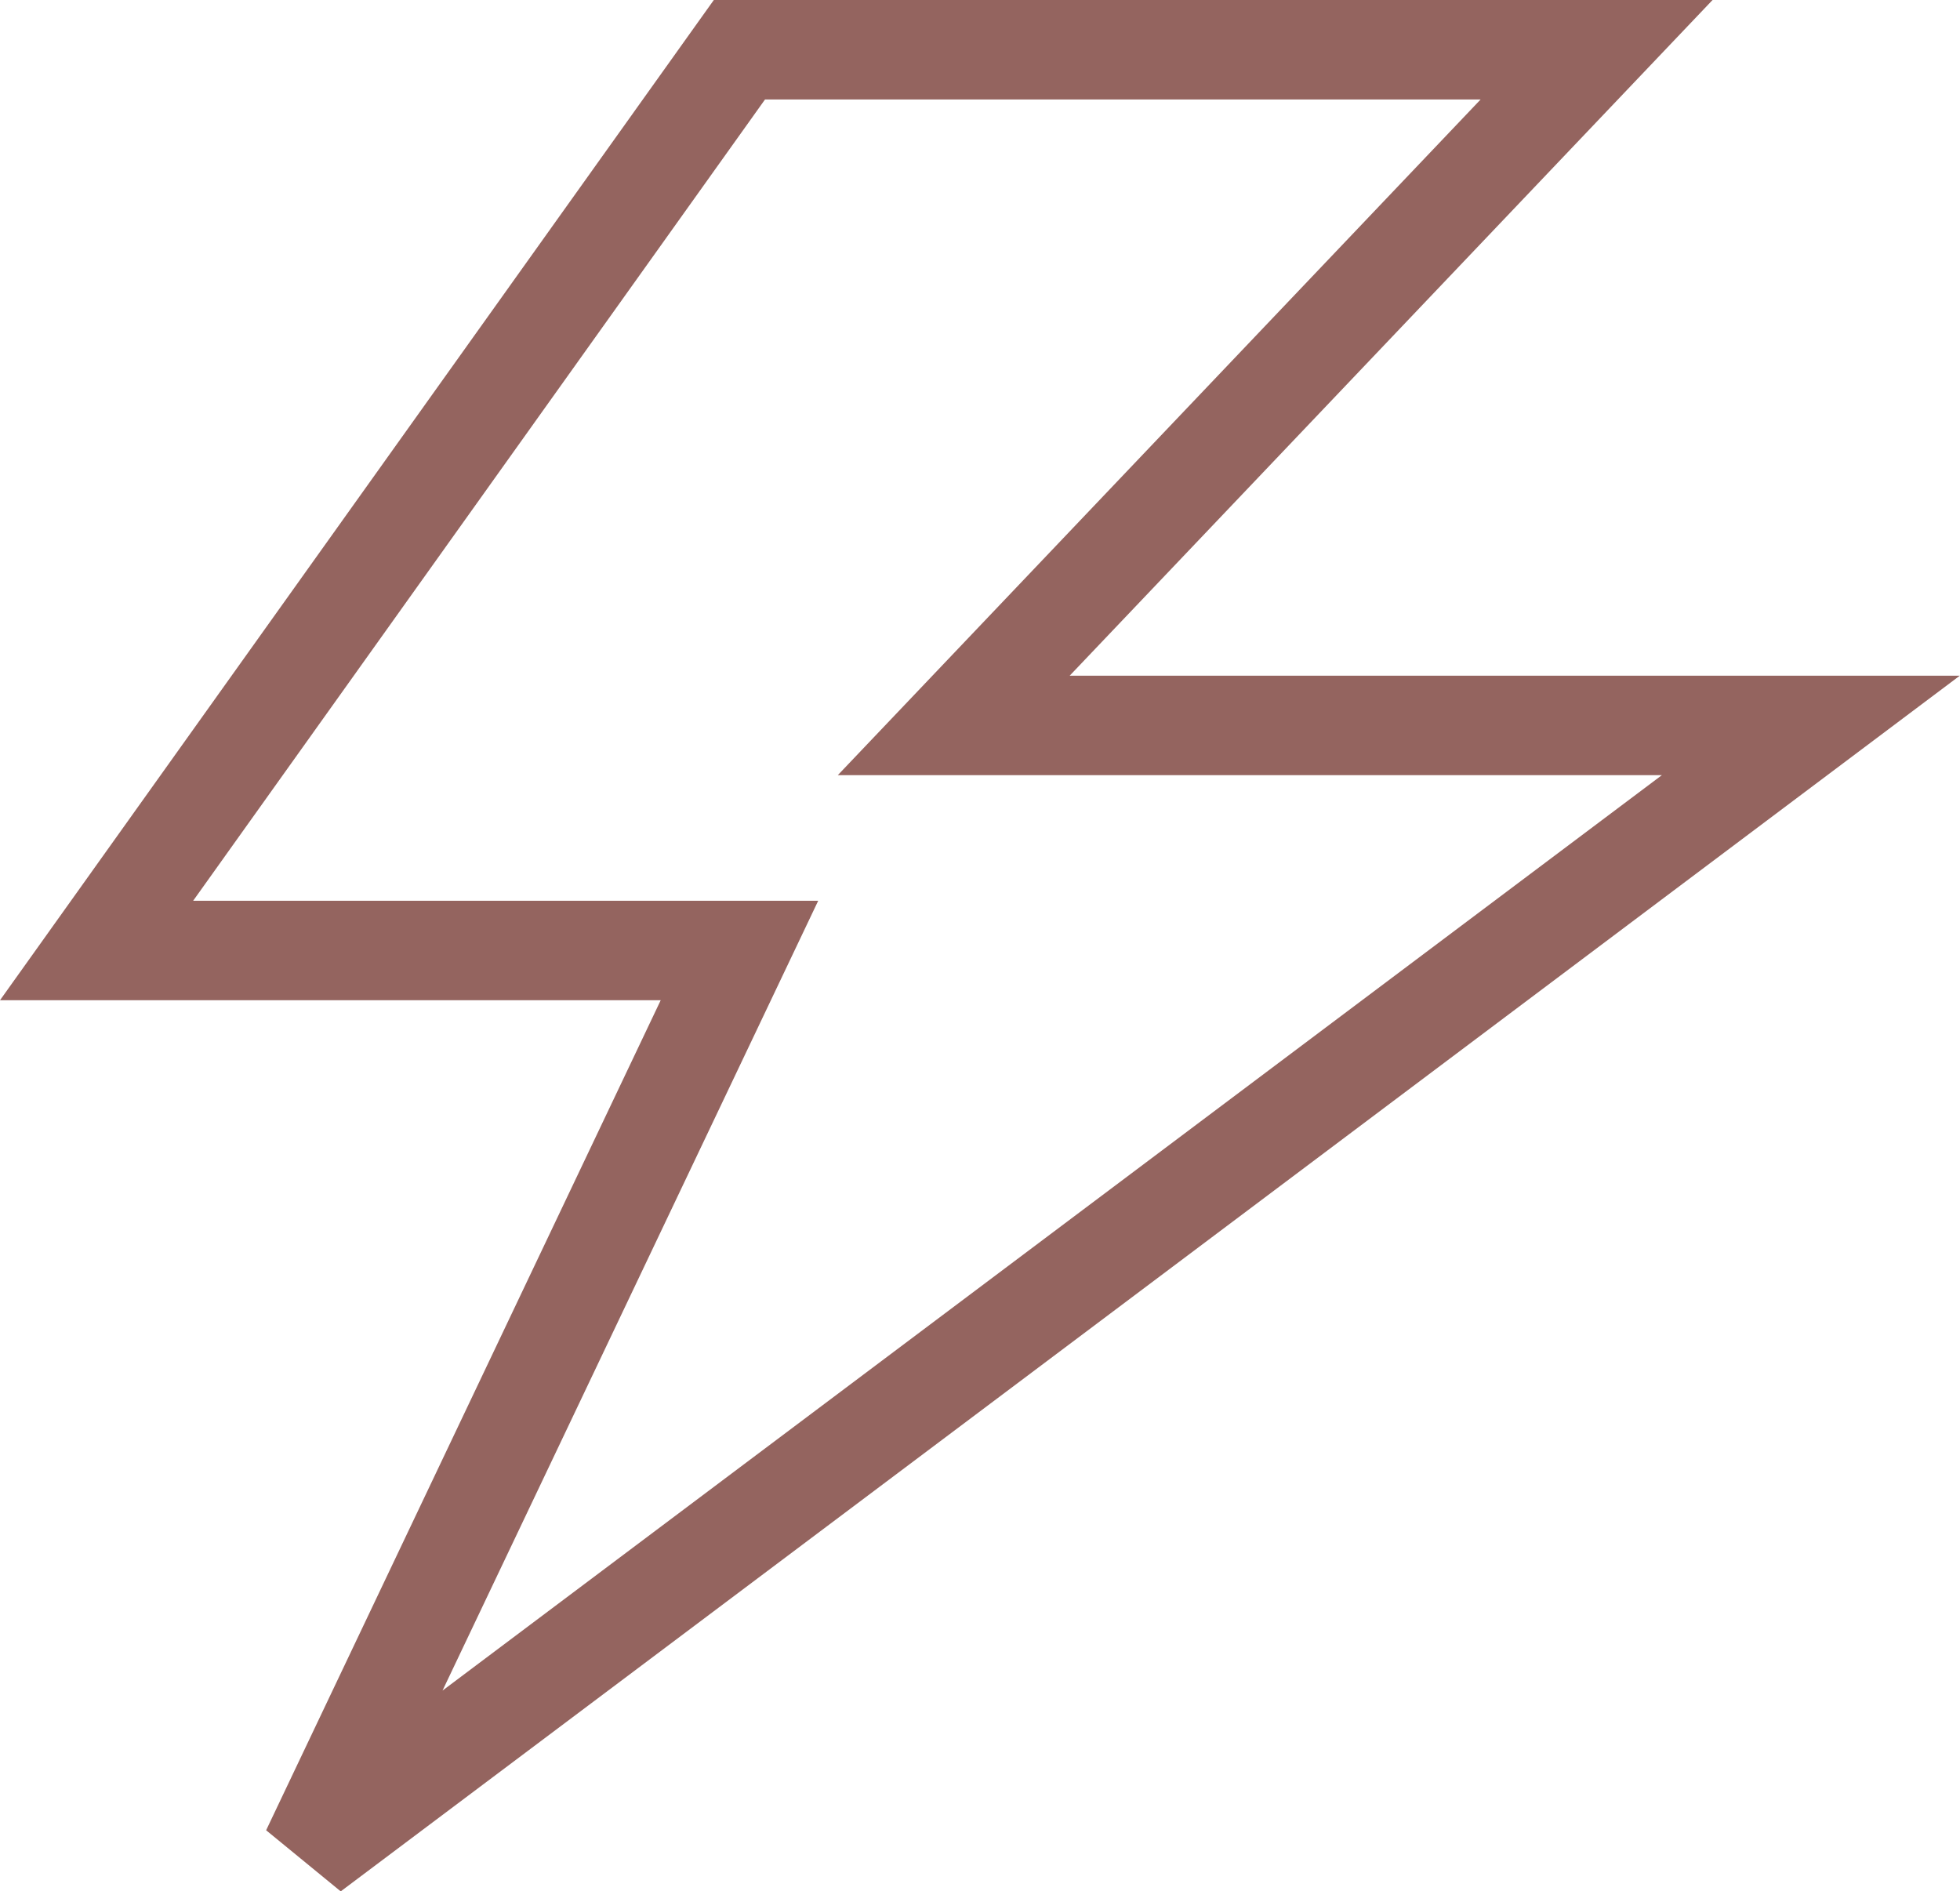 <svg xmlns="http://www.w3.org/2000/svg" width="39.416" height="38.036" viewBox="0 0 39.416 38.036">
  <path id="Icon_metro-power" data-name="Icon metro-power" d="M14.127.285H34.212L21.283,13.874h17.9L6.624,38.321l-1.5-1.229L13.059,20.4H-.228Zm15.421,2H15.157L3.656,18.4h12.57L8.671,34.283,33.192,15.874H16.62Z" transform="translate(0.228 -0.285)" fill="#94645f"/>
</svg>
